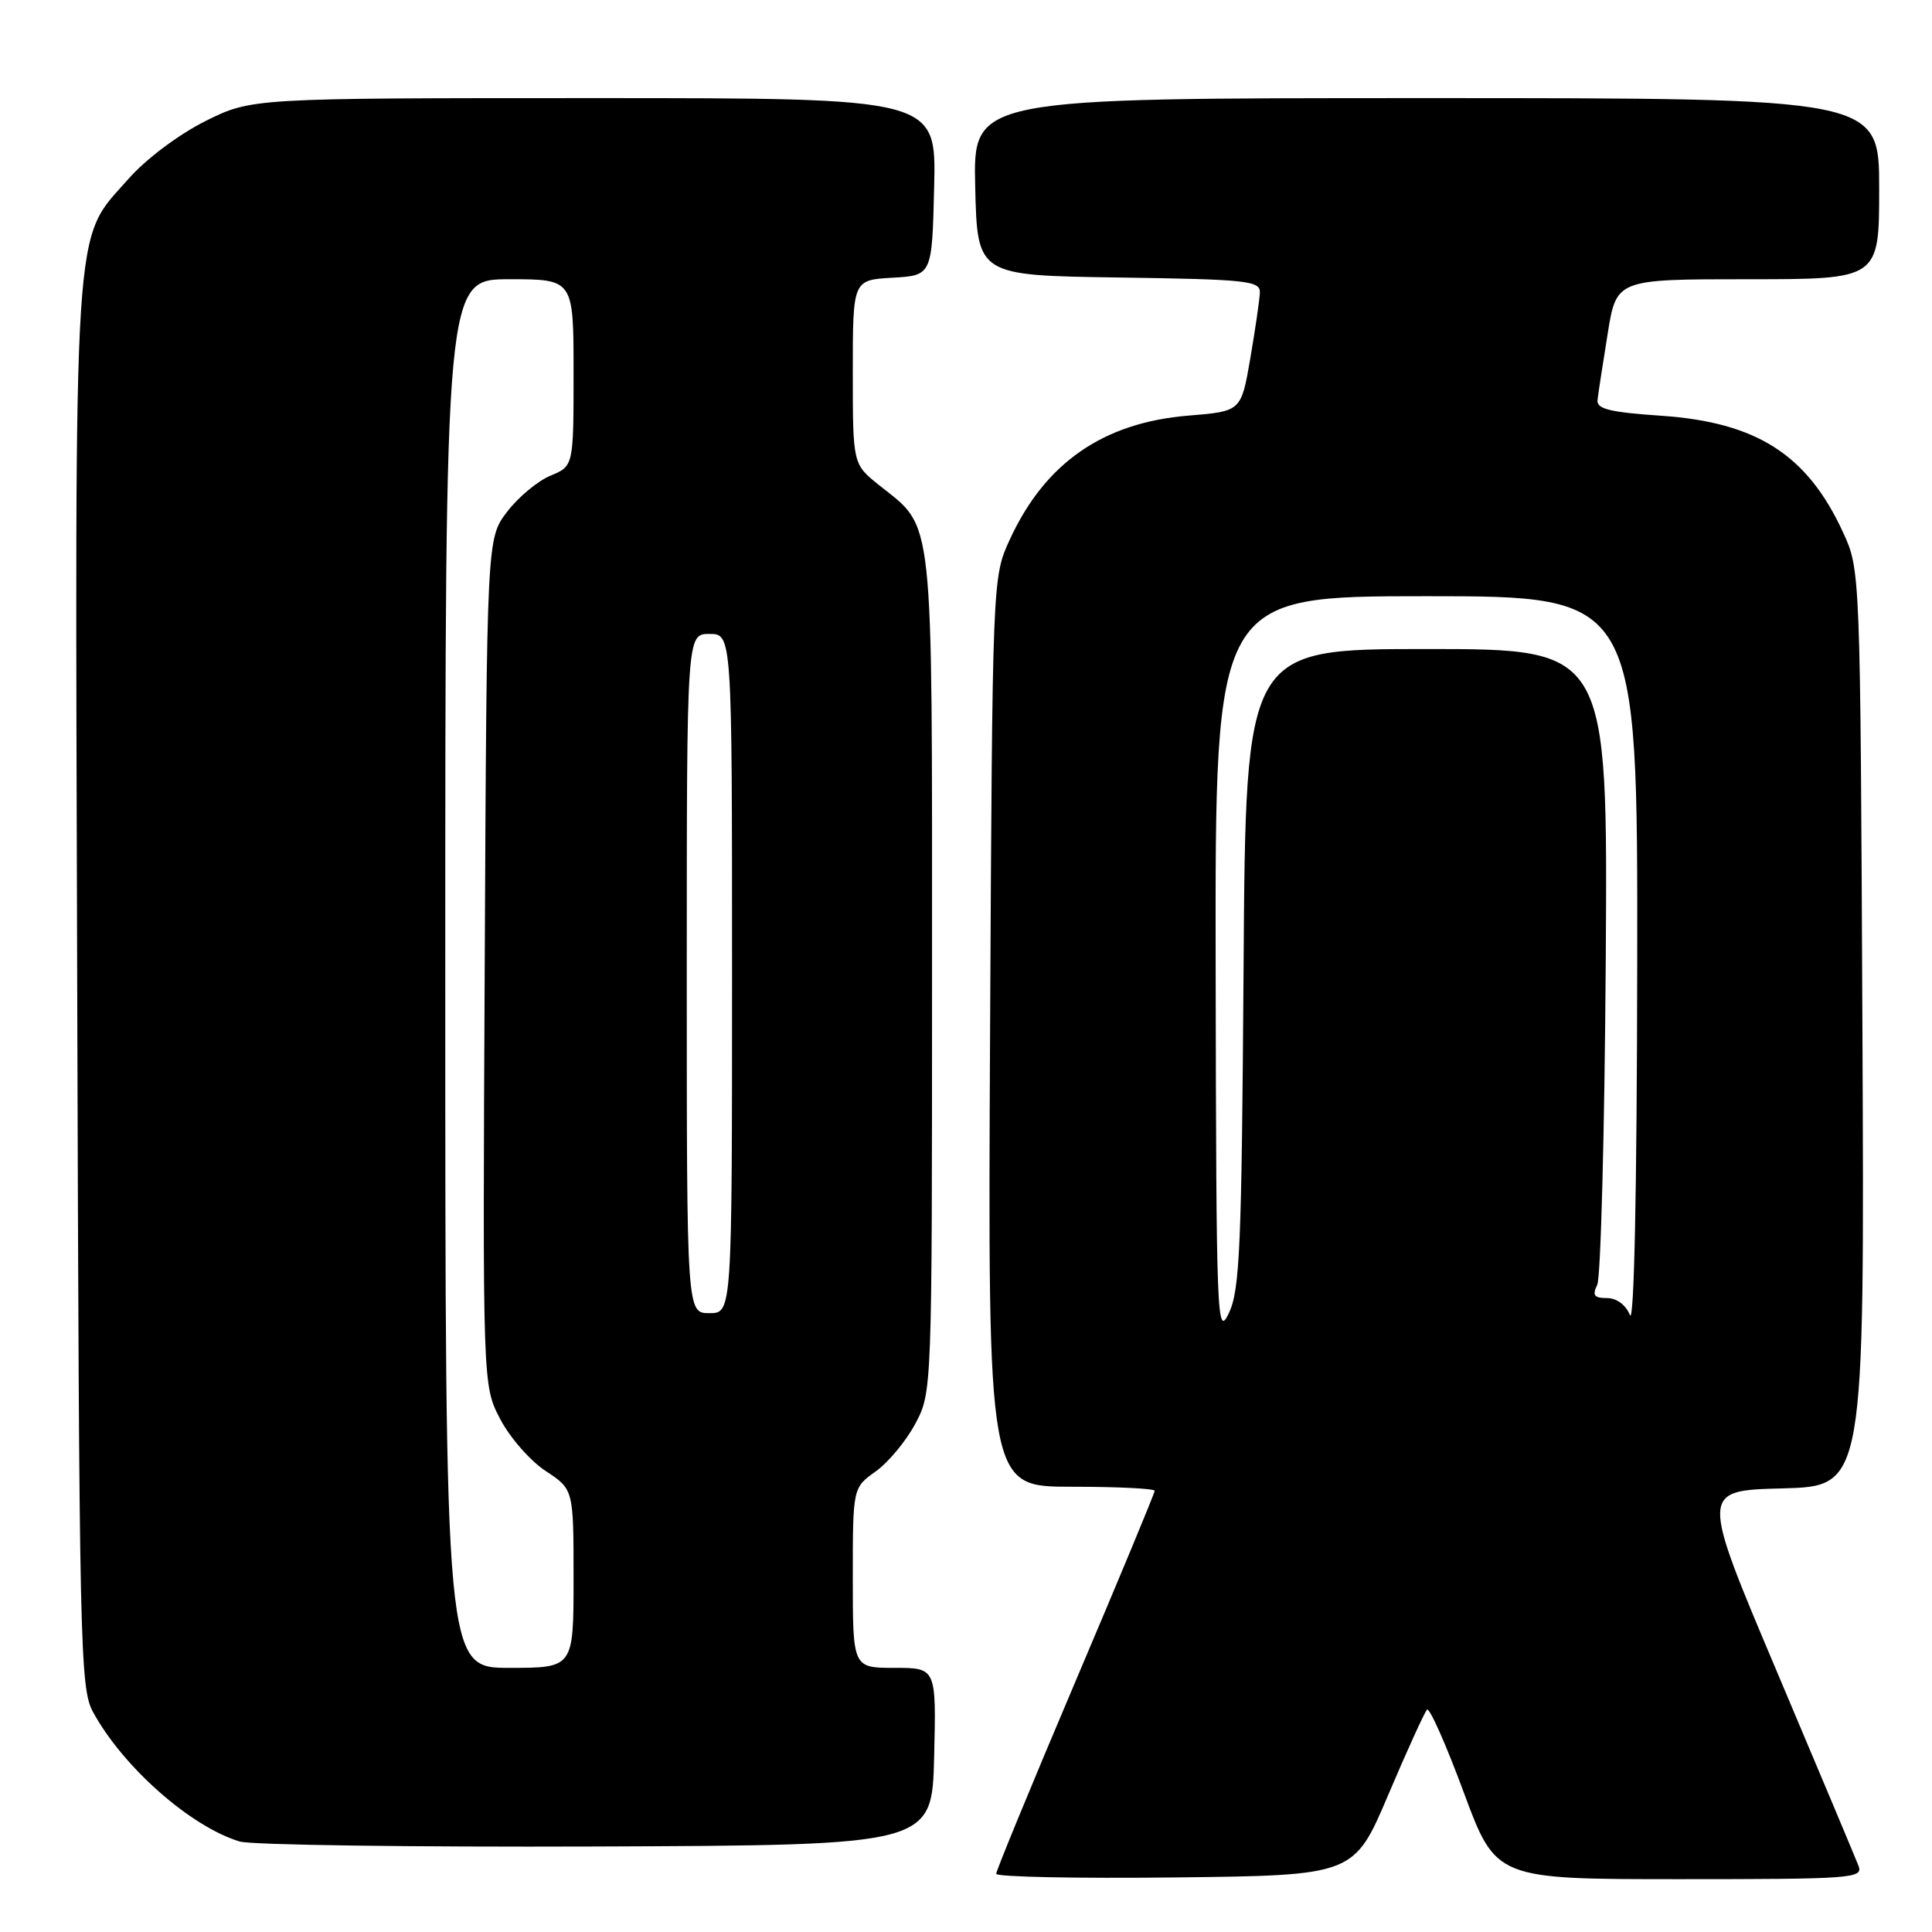 <?xml version="1.0" encoding="UTF-8" standalone="no"?>
<!DOCTYPE svg PUBLIC "-//W3C//DTD SVG 1.1//EN" "http://www.w3.org/Graphics/SVG/1.1/DTD/svg11.dtd" >
<svg xmlns="http://www.w3.org/2000/svg" xmlns:xlink="http://www.w3.org/1999/xlink" version="1.1" viewBox="0 0 256 256">
 <g >
 <path fill="currentColor"
d=" M 183.96 237.80 C 186.46 231.92 188.77 226.85 189.09 226.54 C 189.42 226.23 191.61 231.16 193.95 237.49 C 198.22 249.00 198.22 249.00 222.58 249.00 C 245.37 249.00 246.89 248.89 246.27 247.25 C 245.90 246.29 241.03 234.70 235.45 221.50 C 225.30 197.50 225.30 197.50 236.18 197.22 C 247.06 196.93 247.06 196.93 246.78 136.22 C 246.50 75.50 246.50 75.50 244.20 70.51 C 239.47 60.24 232.78 55.96 220.14 55.09 C 213.27 54.62 211.54 54.19 211.68 53.00 C 211.77 52.17 212.38 48.24 213.02 44.25 C 214.18 37.00 214.18 37.00 231.59 37.00 C 249.00 37.00 249.00 37.00 249.00 25.00 C 249.00 13.00 249.00 13.00 188.97 13.00 C 128.94 13.00 128.94 13.00 129.22 24.75 C 129.50 36.50 129.50 36.50 148.25 36.77 C 165.27 37.02 166.99 37.20 166.94 38.77 C 166.90 39.72 166.33 43.65 165.67 47.50 C 164.46 54.50 164.46 54.50 157.48 55.07 C 146.17 56.00 138.48 61.33 133.80 71.50 C 131.50 76.50 131.50 76.50 131.19 136.75 C 130.89 197.00 130.89 197.00 141.94 197.00 C 148.02 197.00 153.00 197.24 153.00 197.54 C 153.00 197.84 148.28 209.21 142.50 222.81 C 136.72 236.42 132.00 247.88 132.00 248.29 C 132.00 248.70 142.67 248.92 155.71 248.77 C 179.42 248.50 179.42 248.50 183.96 237.80 Z  M 123.78 232.75 C 124.06 221.00 124.06 221.00 118.53 221.00 C 113.00 221.00 113.00 221.00 113.00 209.07 C 113.00 197.14 113.00 197.14 116.02 194.98 C 117.69 193.80 120.05 190.96 121.27 188.67 C 123.50 184.50 123.50 184.47 123.50 129.00 C 123.50 67.11 123.83 70.14 116.49 64.29 C 113.00 61.50 113.00 61.50 113.00 49.30 C 113.00 37.10 113.00 37.10 118.25 36.80 C 123.50 36.50 123.50 36.50 123.78 24.75 C 124.06 13.00 124.06 13.00 78.69 13.00 C 33.32 13.00 33.32 13.00 27.19 16.06 C 23.68 17.82 19.36 21.06 17.08 23.64 C 9.57 32.18 9.93 26.58 10.23 130.57 C 10.49 218.53 10.60 223.68 12.33 226.86 C 16.31 234.15 25.24 242.03 31.76 244.01 C 33.27 244.47 54.52 244.76 79.00 244.67 C 123.50 244.50 123.50 244.50 123.78 232.75 Z  M 161.08 128.25 C 161.00 79.00 161.00 79.00 189.00 79.00 C 217.00 79.00 217.00 79.00 216.94 127.75 C 216.90 157.87 216.53 175.64 215.97 174.25 C 215.43 172.90 214.21 172.00 212.93 172.00 C 211.23 172.00 210.96 171.64 211.64 170.25 C 212.11 169.29 212.62 149.94 212.77 127.25 C 213.04 86.00 213.04 86.00 189.05 86.00 C 165.06 86.00 165.06 86.00 164.78 128.25 C 164.53 165.25 164.29 170.93 162.83 174.00 C 161.25 177.32 161.16 175.00 161.08 128.25 Z  M 59.00 129.00 C 59.00 37.00 59.00 37.00 67.50 37.00 C 76.00 37.00 76.00 37.00 76.00 49.38 C 76.00 61.76 76.00 61.76 72.94 63.03 C 71.26 63.72 68.67 65.88 67.19 67.82 C 64.50 71.34 64.50 71.34 64.23 127.47 C 63.95 183.60 63.95 183.60 66.29 188.05 C 67.57 190.50 70.28 193.59 72.31 194.92 C 76.00 197.34 76.00 197.34 76.00 209.17 C 76.00 221.00 76.00 221.00 67.50 221.00 C 59.00 221.00 59.00 221.00 59.00 129.00 Z  M 91.00 129.00 C 91.00 84.00 91.00 84.00 94.00 84.00 C 97.00 84.00 97.00 84.00 97.00 129.00 C 97.00 174.00 97.00 174.00 94.00 174.00 C 91.00 174.00 91.00 174.00 91.00 129.00 Z "/>
</g>
</svg>